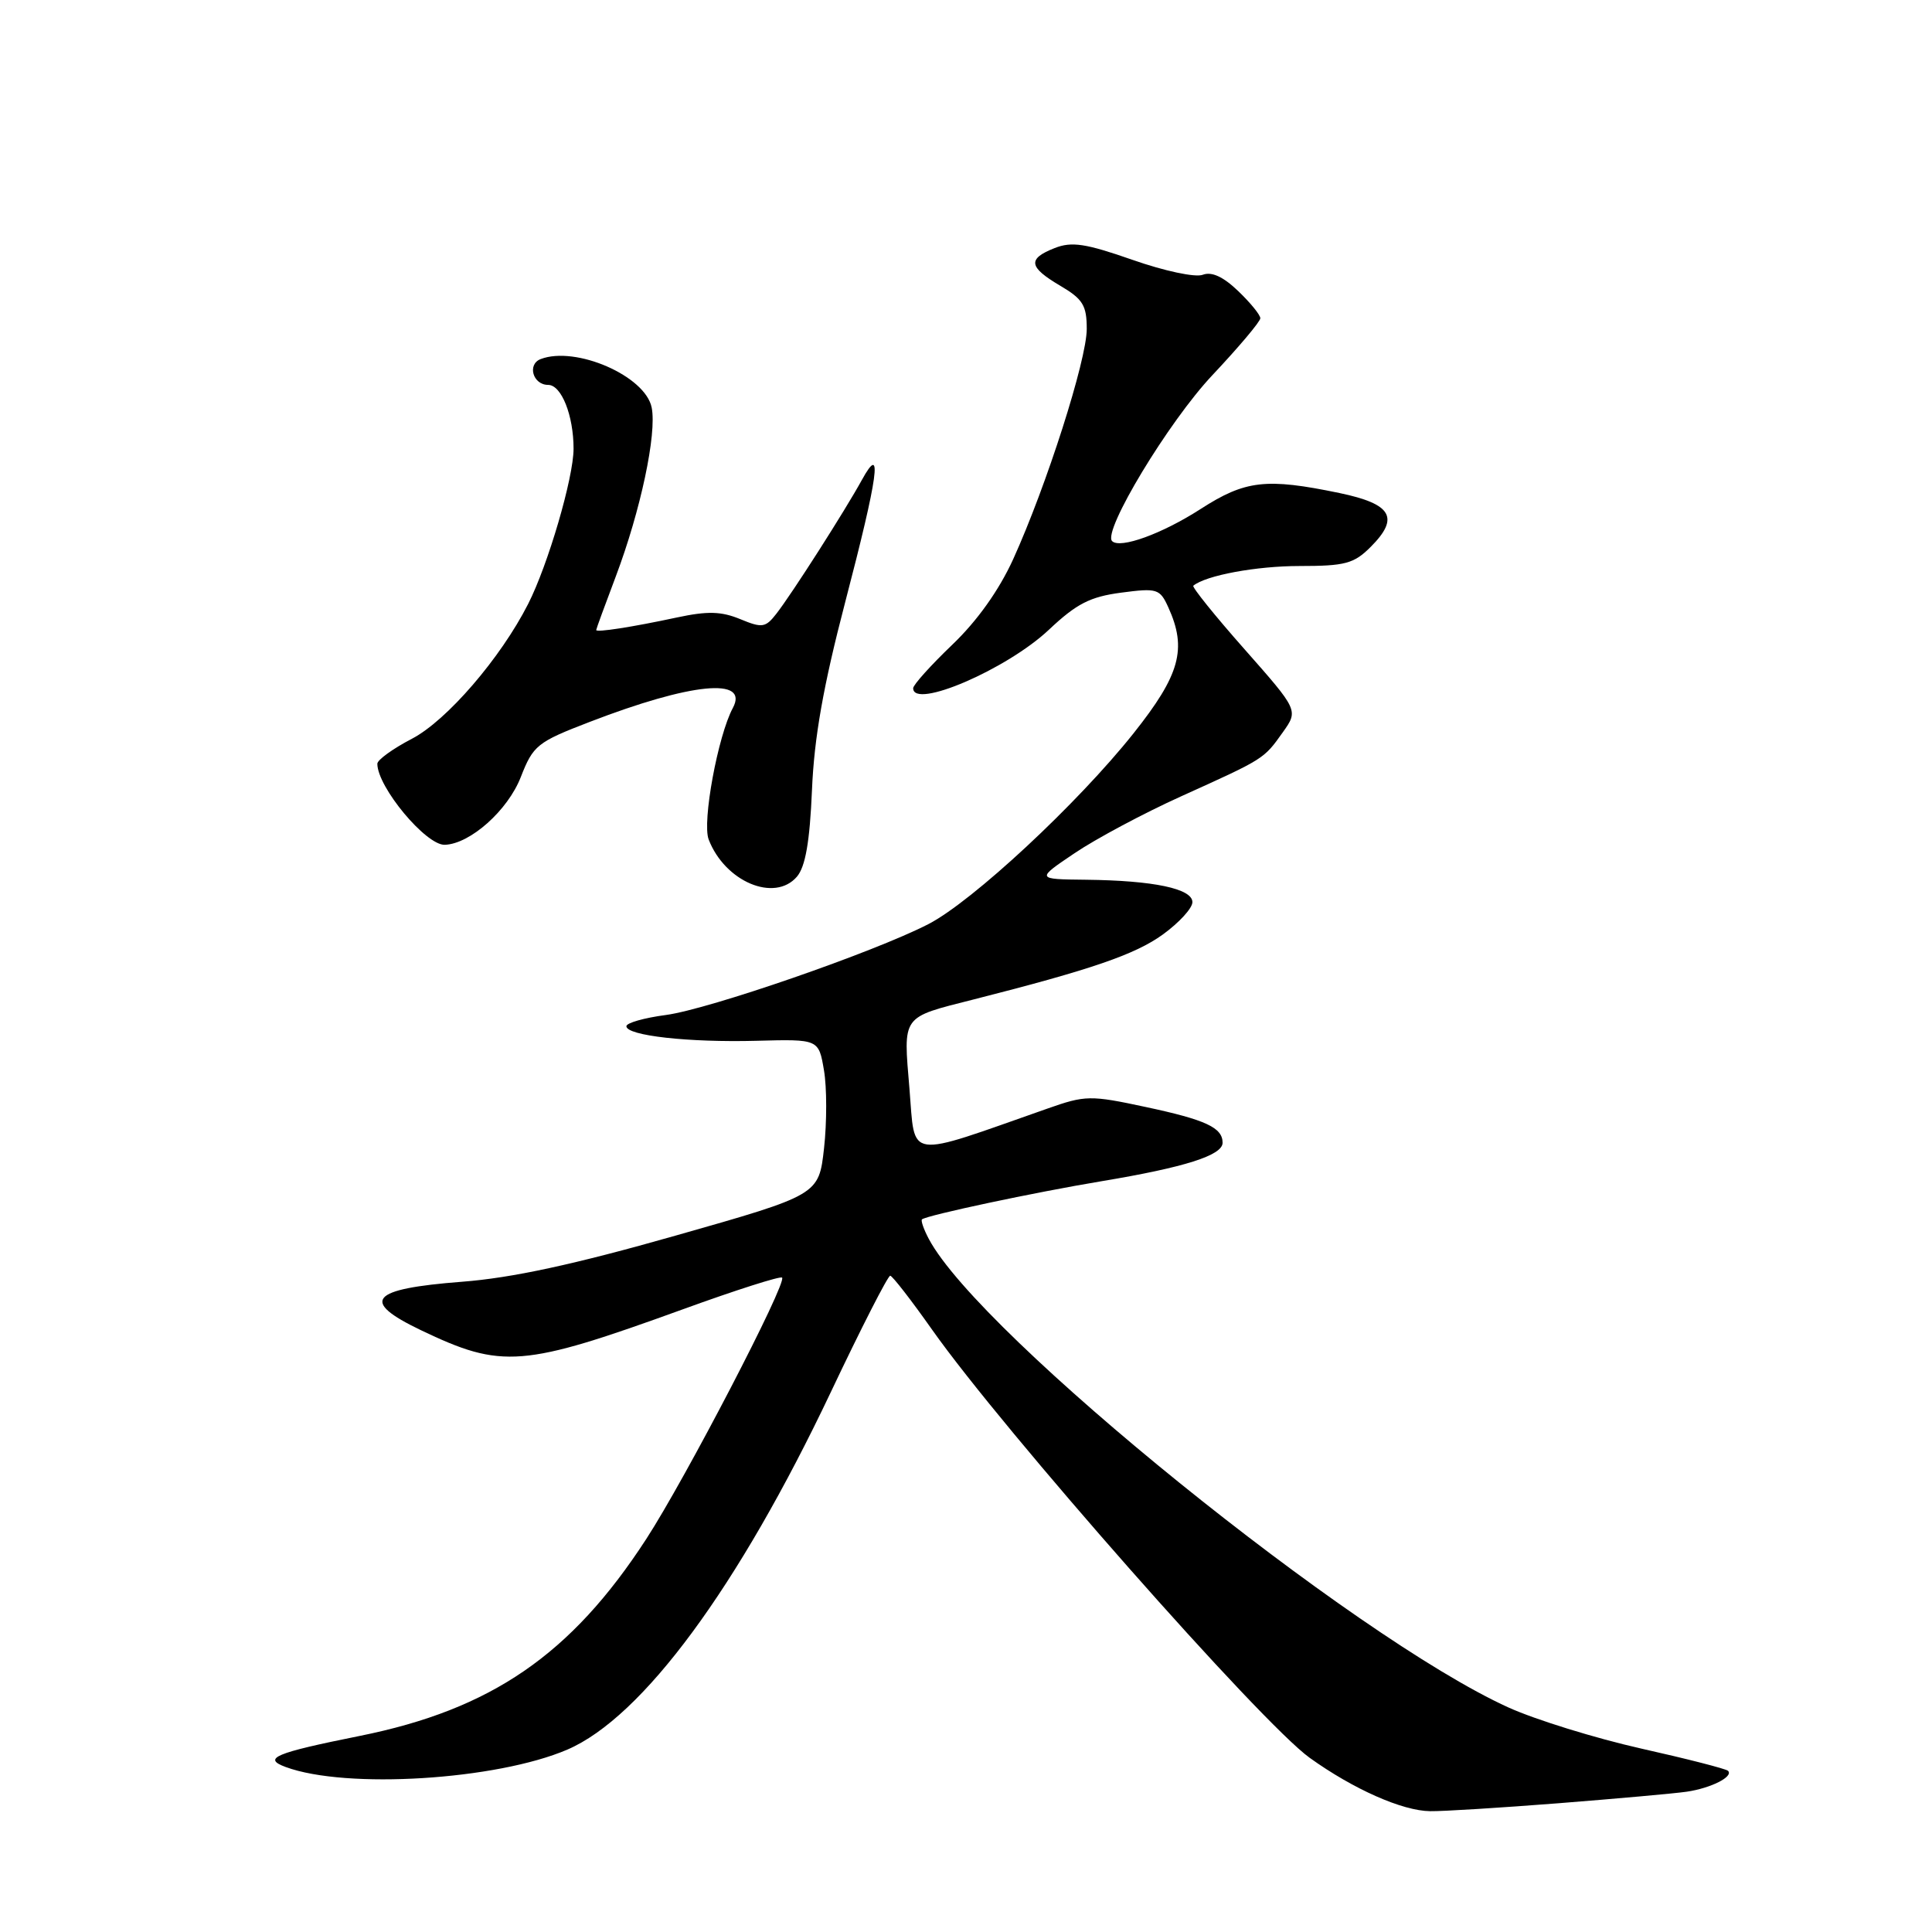 <?xml version="1.0" encoding="UTF-8" standalone="no"?>
<!DOCTYPE svg PUBLIC "-//W3C//DTD SVG 1.1//EN" "http://www.w3.org/Graphics/SVG/1.1/DTD/svg11.dtd" >
<svg xmlns="http://www.w3.org/2000/svg" xmlns:xlink="http://www.w3.org/1999/xlink" version="1.1" viewBox="0 0 256 256">
 <g >
 <path fill="currentColor"
d=" M 206.50 238.94 C 214.20 238.33 221.85 237.65 223.50 237.41 C 226.71 236.94 229.74 235.41 228.97 234.64 C 228.71 234.38 223.53 233.05 217.45 231.69 C 211.37 230.32 203.46 227.87 199.88 226.25 C 179.32 216.92 129.83 176.92 123.07 164.16 C 122.39 162.88 121.99 161.71 122.17 161.57 C 122.90 161.01 137.05 158.00 146.00 156.51 C 156.98 154.68 162.00 153.09 162.00 151.42 C 162.00 149.42 159.78 148.38 151.80 146.68 C 144.47 145.11 143.83 145.12 138.80 146.89 C 119.80 153.56 121.30 153.77 120.51 144.29 C 119.69 134.44 119.37 134.88 128.98 132.44 C 144.58 128.48 150.42 126.48 154.09 123.82 C 156.24 122.26 158.00 120.34 158.00 119.54 C 158.00 117.75 152.85 116.67 143.89 116.57 C 137.27 116.50 137.27 116.50 142.39 113.05 C 145.20 111.15 151.55 107.76 156.50 105.52 C 167.56 100.52 167.44 100.60 169.98 97.03 C 172.05 94.12 172.05 94.12 164.90 86.02 C 160.96 81.57 157.92 77.78 158.12 77.61 C 159.78 76.24 166.47 75.00 172.19 75.00 C 178.23 75.00 179.40 74.69 181.61 72.48 C 185.49 68.60 184.44 66.78 177.49 65.33 C 167.77 63.31 165.01 63.63 159.08 67.45 C 153.97 70.74 148.42 72.75 147.36 71.70 C 146.07 70.40 154.83 55.89 160.63 49.73 C 164.13 46.01 167.00 42.61 167.00 42.17 C 167.00 41.73 165.68 40.11 164.06 38.56 C 162.08 36.66 160.55 35.96 159.37 36.41 C 158.39 36.79 154.28 35.91 150.06 34.43 C 143.85 32.26 142.01 31.98 139.75 32.87 C 136.12 34.30 136.28 35.38 140.50 37.87 C 143.49 39.63 144.00 40.47 144.00 43.59 C 144.00 47.69 138.67 64.37 134.25 74.10 C 132.38 78.20 129.49 82.27 126.17 85.44 C 123.33 88.16 121.00 90.75 121.00 91.19 C 121.00 94.04 133.44 88.68 139.00 83.43 C 142.65 79.99 144.45 79.07 148.56 78.53 C 153.33 77.90 153.69 78.01 154.81 80.48 C 157.31 85.98 156.37 89.41 150.19 97.18 C 142.80 106.47 128.85 119.45 123.00 122.46 C 115.79 126.17 93.97 133.72 88.25 134.49 C 85.36 134.87 83.00 135.54 83.00 135.98 C 83.00 137.23 91.25 138.15 100.25 137.91 C 108.48 137.69 108.48 137.69 109.18 141.82 C 109.57 144.08 109.57 148.73 109.19 152.14 C 108.50 158.33 108.50 158.33 89.50 163.73 C 76.04 167.56 67.79 169.34 61.20 169.84 C 49.02 170.78 47.67 172.37 55.76 176.25 C 66.54 181.41 69.21 181.20 90.51 173.48 C 97.50 170.94 103.40 169.06 103.63 169.29 C 104.31 169.98 90.84 195.91 85.63 203.93 C 75.68 219.25 65.11 226.51 47.66 230.02 C 36.40 232.28 34.73 232.99 37.86 234.14 C 45.86 237.10 65.80 235.86 75.18 231.83 C 85.13 227.55 97.81 210.34 110.07 184.50 C 114.11 175.97 117.66 169.02 117.96 169.04 C 118.26 169.07 120.75 172.28 123.50 176.18 C 132.93 189.55 167.09 228.29 173.54 232.92 C 179.32 237.07 185.81 239.95 189.50 239.99 C 191.15 240.02 198.80 239.54 206.50 238.94 Z  M 105.60 116.16 C 106.72 114.84 107.30 111.54 107.59 104.71 C 107.88 97.74 109.09 90.90 111.99 79.80 C 116.39 62.96 117.00 58.50 114.20 63.60 C 111.97 67.66 104.94 78.67 102.89 81.30 C 101.43 83.18 101.00 83.24 98.09 82.04 C 95.57 81.00 93.76 80.95 89.69 81.82 C 83.72 83.10 79.00 83.83 79.00 83.48 C 79.00 83.35 80.17 80.15 81.60 76.37 C 84.88 67.67 87.05 57.49 86.35 54.00 C 85.51 49.82 76.30 45.80 71.64 47.58 C 69.83 48.28 70.61 51.00 72.63 51.00 C 74.39 51.00 76.00 55.04 76.00 59.46 C 76.00 63.29 72.62 74.84 69.98 80.03 C 66.33 87.21 59.20 95.48 54.58 97.89 C 52.06 99.20 50.00 100.69 50.00 101.20 C 50.00 104.29 56.45 112.03 58.94 111.94 C 62.31 111.82 67.29 107.38 69.01 102.96 C 70.65 98.76 71.18 98.33 78.13 95.66 C 91.59 90.47 99.29 89.71 97.11 93.80 C 95.12 97.50 93.02 108.93 93.90 111.23 C 96.05 116.83 102.64 119.61 105.60 116.16 Z "/>
</g>
</svg>